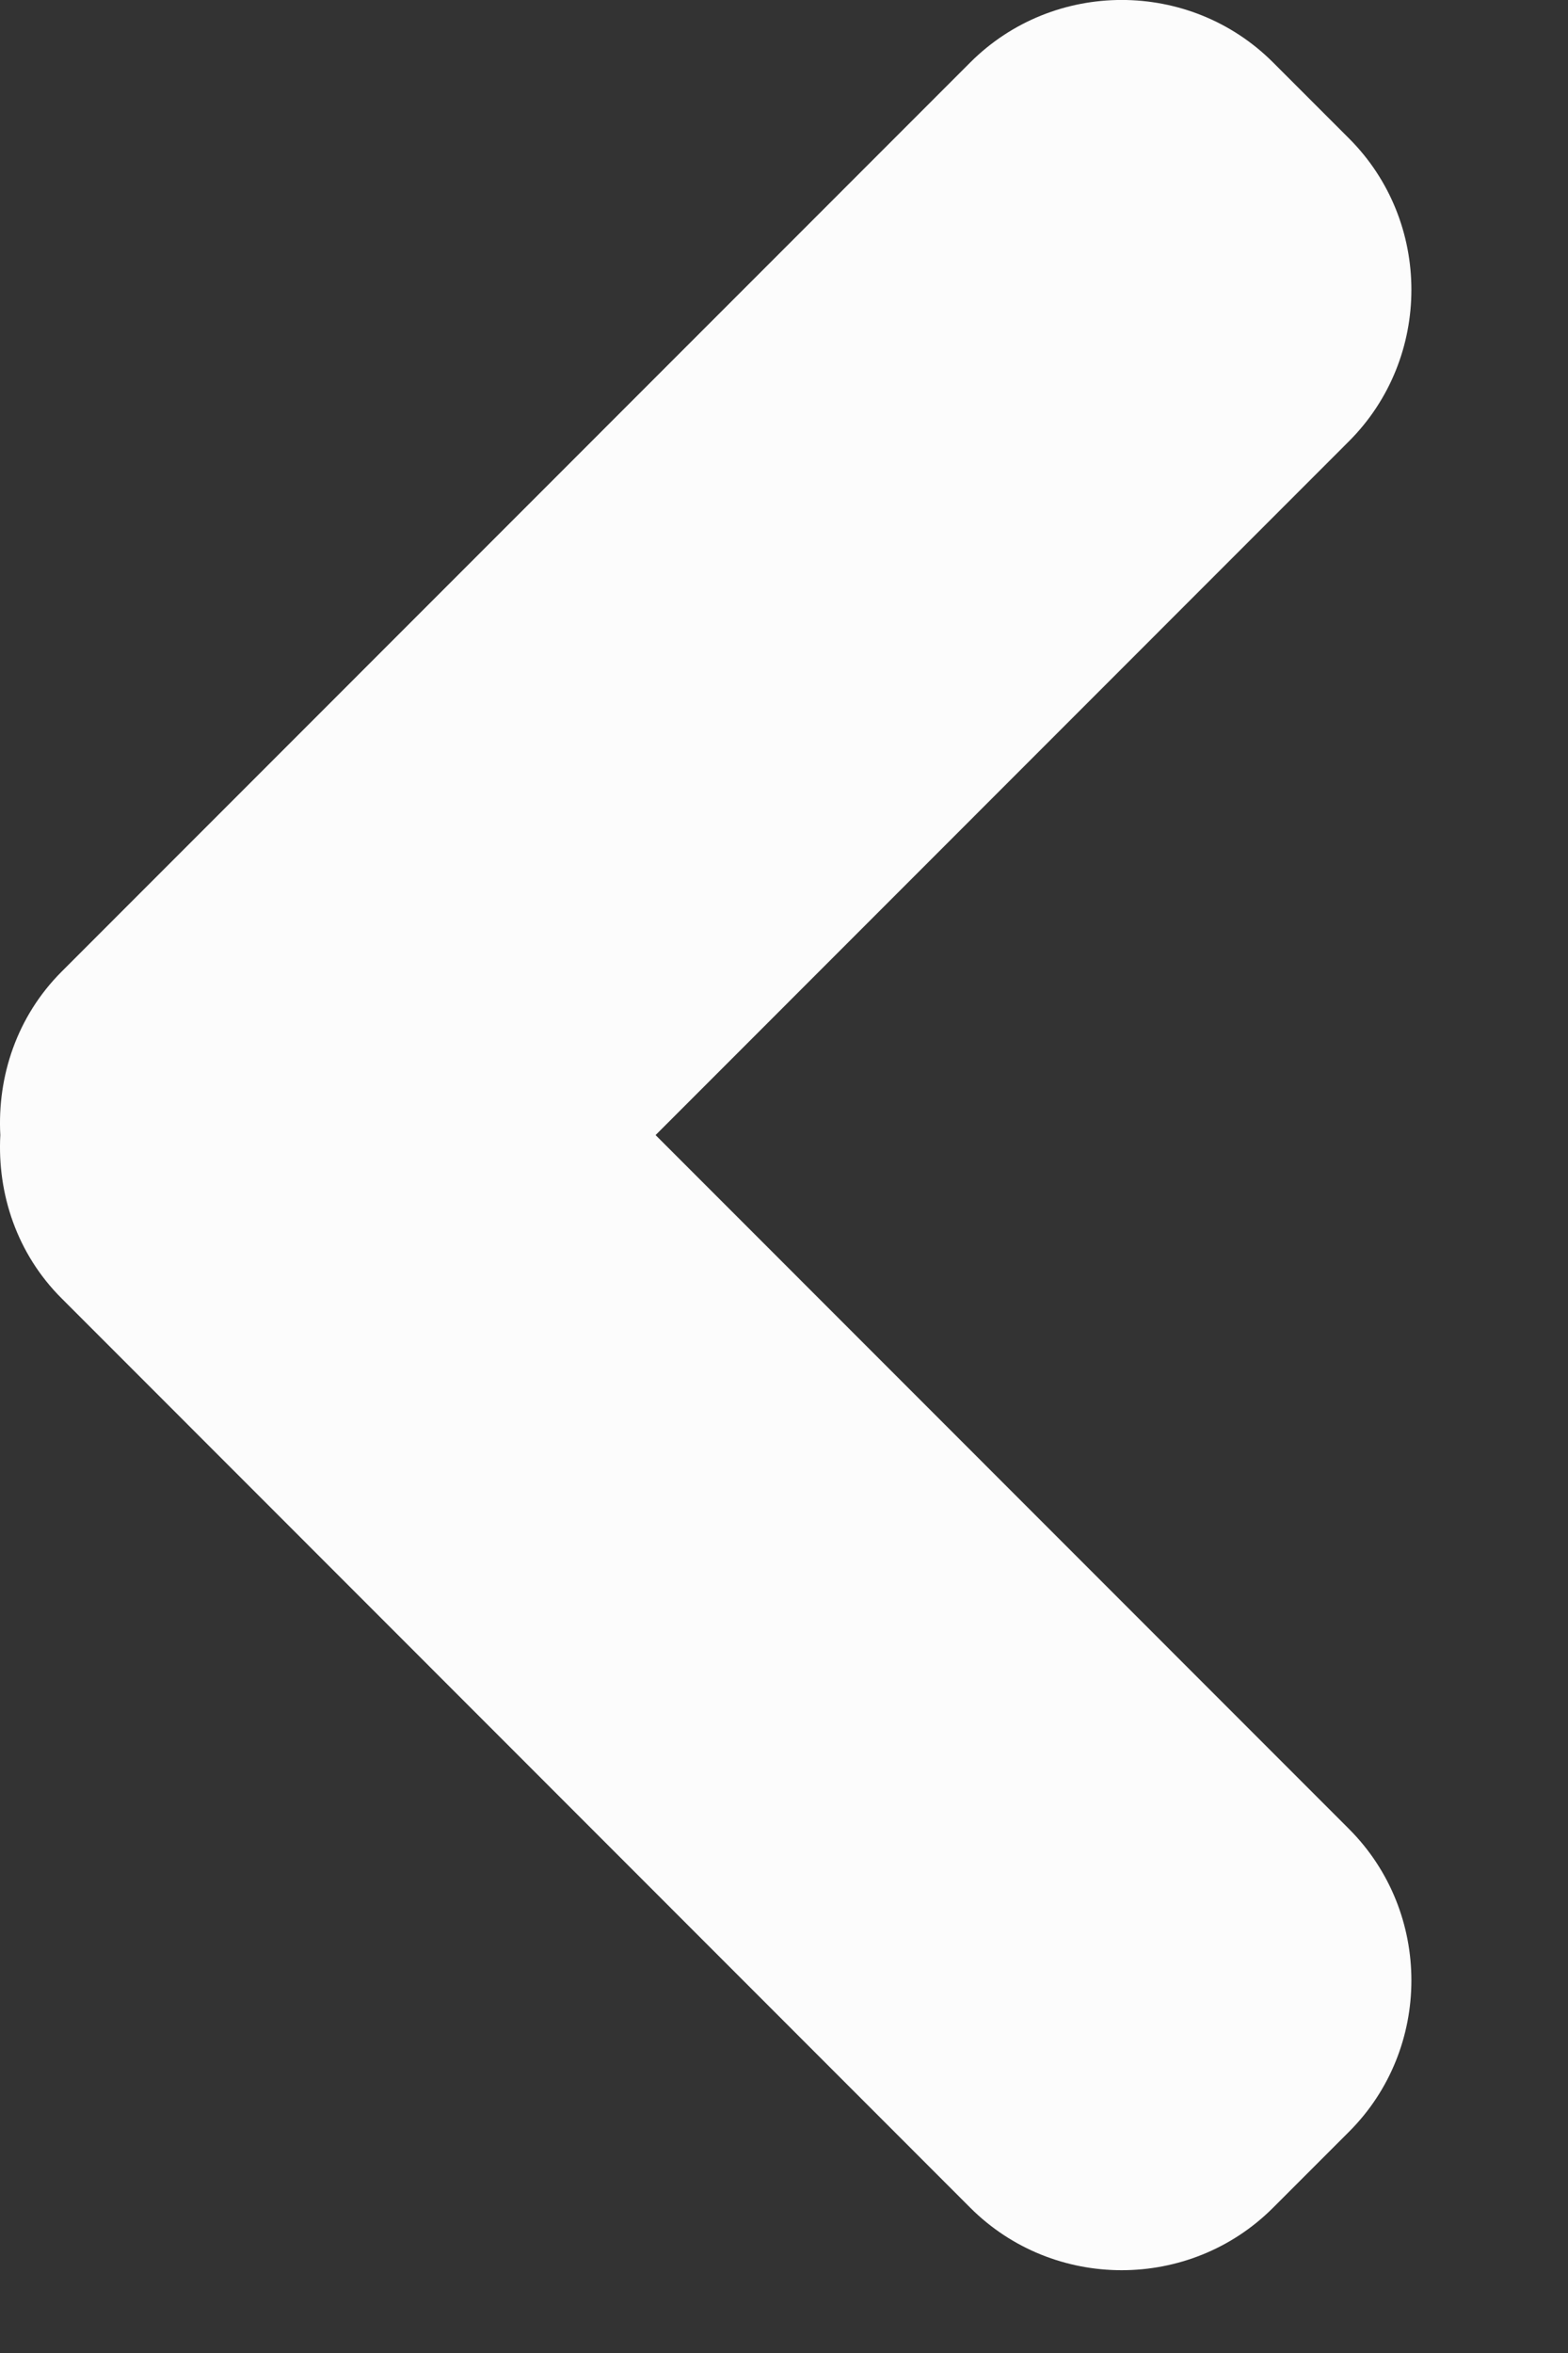 <svg width="10" height="15" viewBox="0 0 10 15" fill="none" xmlns="http://www.w3.org/2000/svg">
<rect x="0" y="0" width="10" height="15" fill="#333333" stroke="none"/>
<path d="M0.393 6.194L6.188 0.398C6.719 -0.133 7.588 -0.133 8.119 0.398L8.603 0.882C9.134 1.412 9.134 2.282 8.603 2.813L4.181 7.236L8.603 11.659C9.134 12.19 9.134 13.06 8.603 13.59L8.119 14.074C7.588 14.605 6.719 14.605 6.188 14.074L0.393 8.277C0.108 7.993 -0.018 7.611 0.002 7.236C-0.018 6.861 0.108 6.479 0.393 6.194Z" fill="#FCFCFC"/>
</svg>
